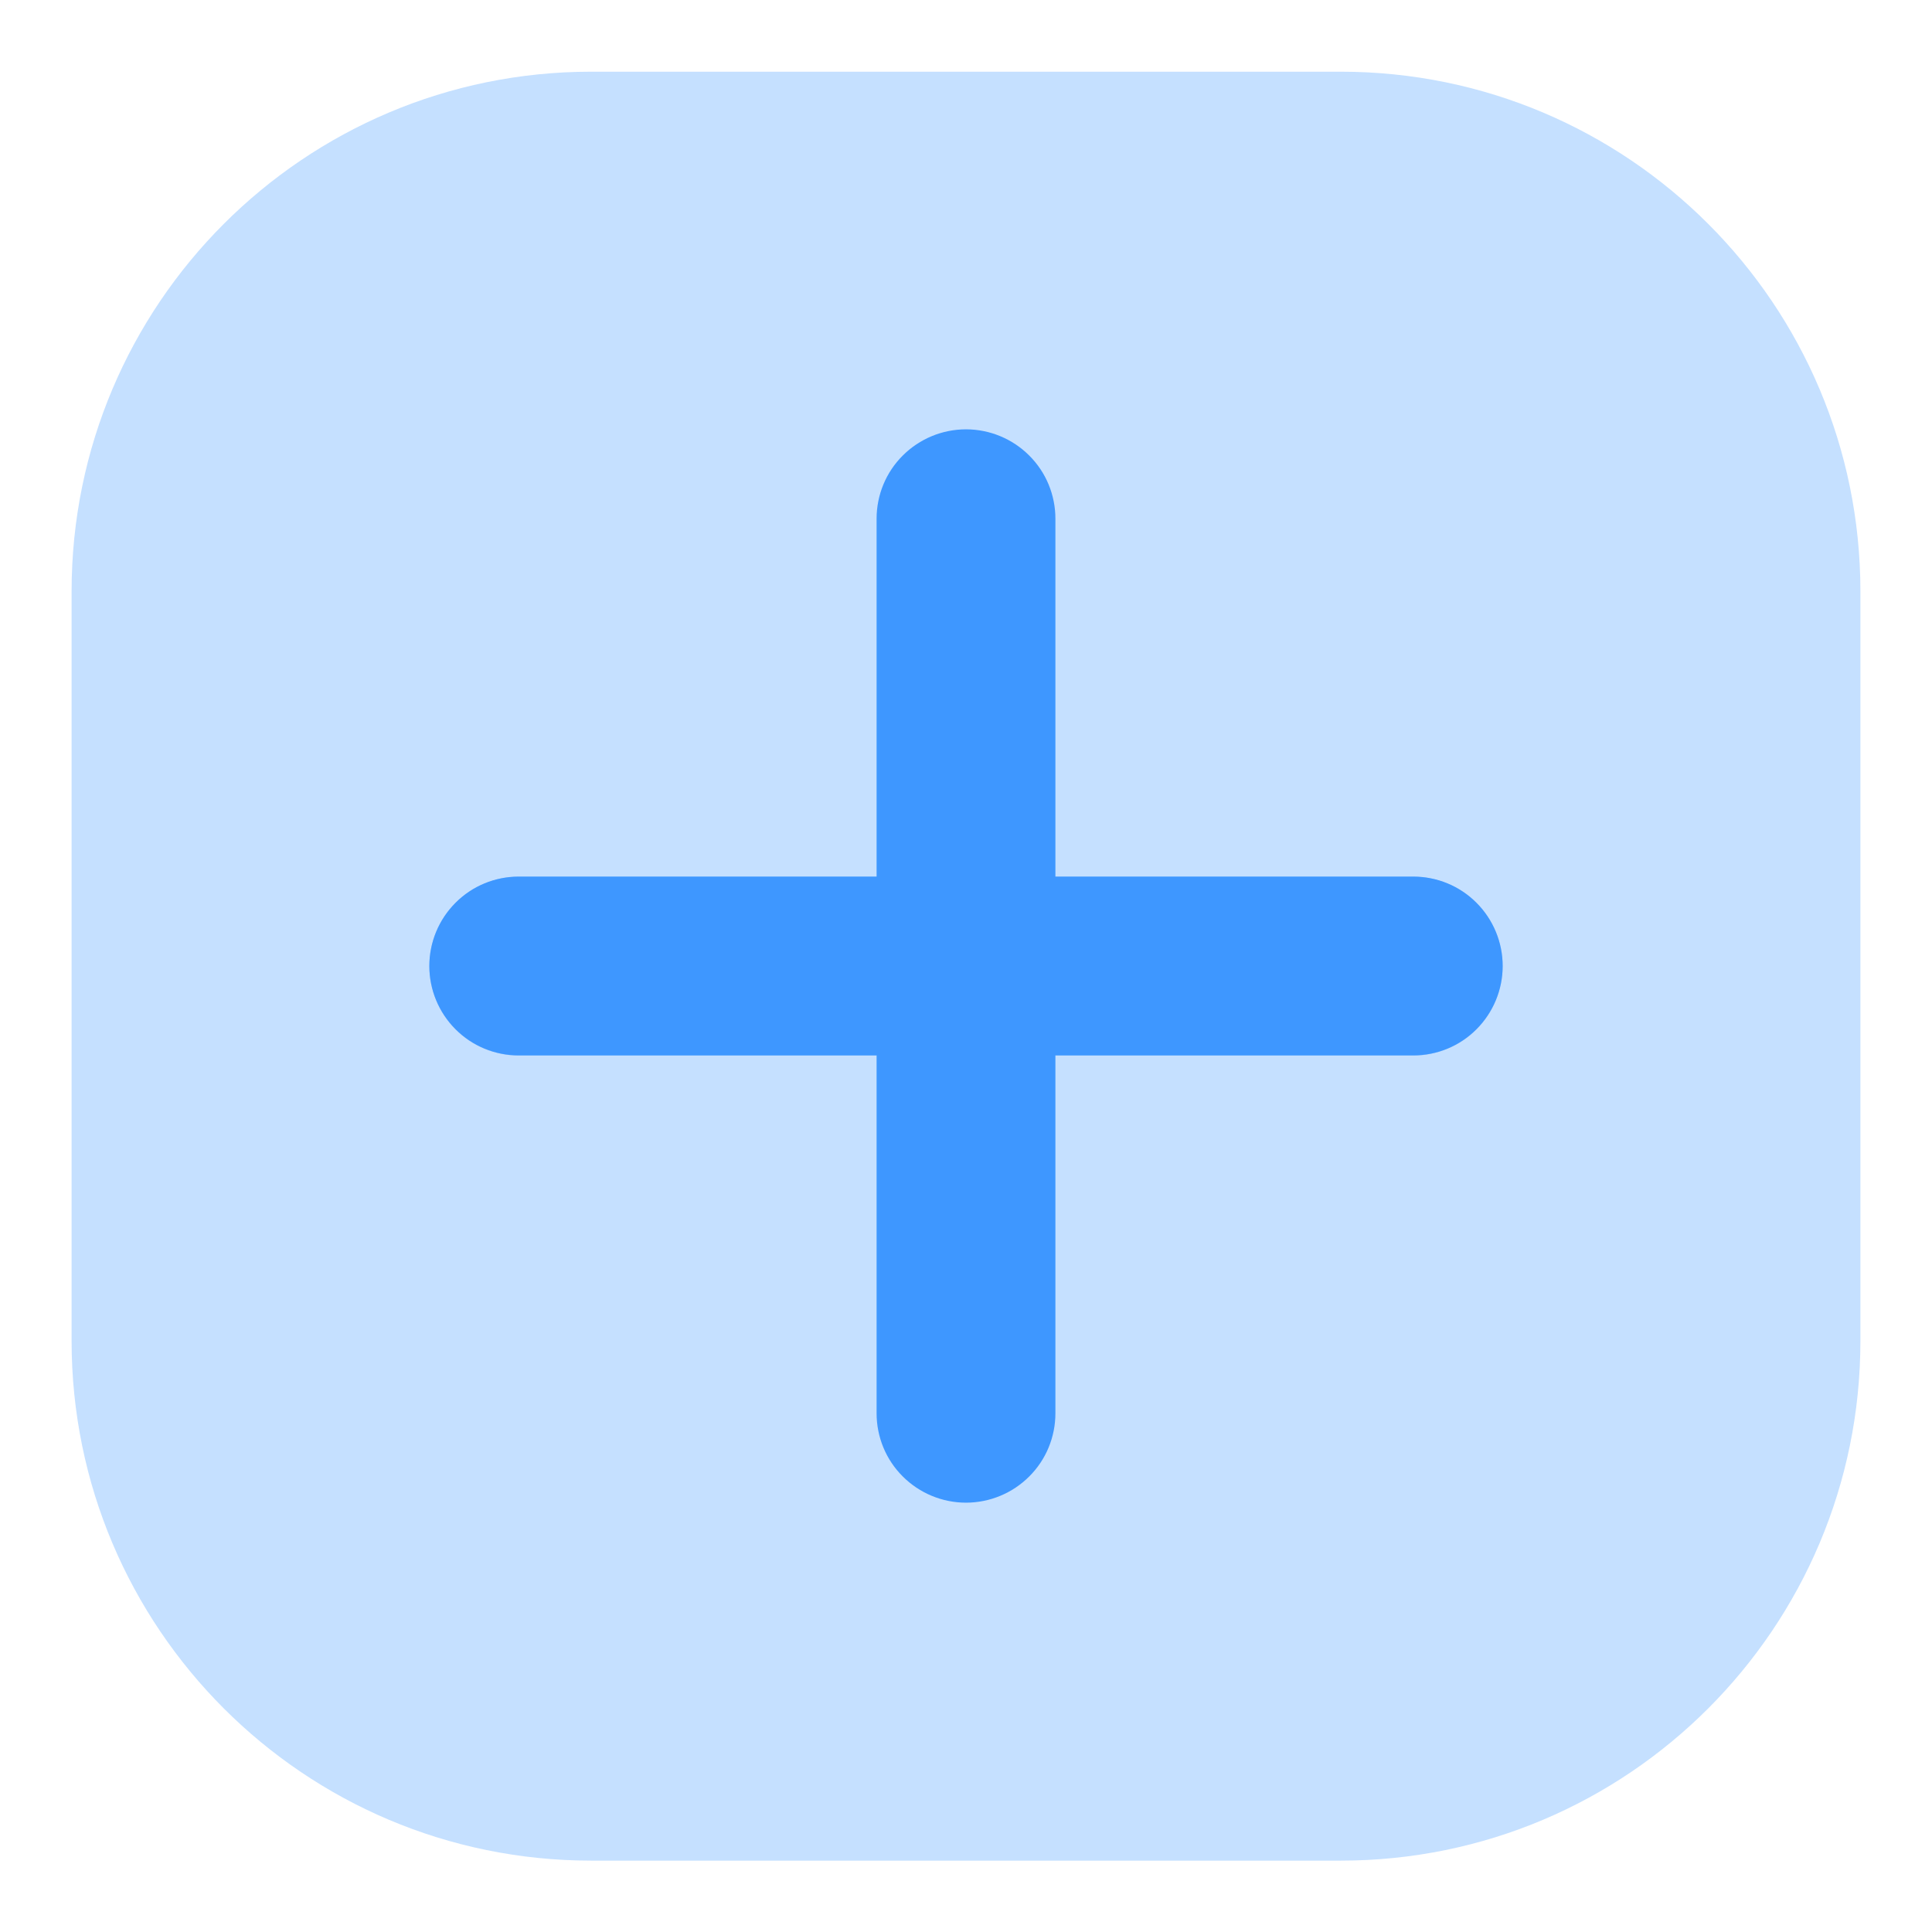 <svg width="18" height="18" viewBox="0 0 18 18" fill="none" xmlns="http://www.w3.org/2000/svg">
<path opacity="0.3" d="M8.167 9.835H4.833C4.612 9.835 4.4 9.747 4.244 9.591C4.088 9.434 4 9.222 4 9.001C4 8.78 4.088 8.568 4.244 8.412C4.4 8.256 4.612 8.168 4.833 8.168H8.167V9.835ZM13.167 8.168H9.833V9.835H13.167C13.388 9.835 13.6 9.747 13.756 9.591C13.912 9.434 14 9.222 14 9.001C14 8.78 13.912 8.568 13.756 8.412C13.6 8.256 13.388 8.168 13.167 8.168Z" fill="#3E97FF"/>
<path opacity="0.3" d="M12.492 0.668H5.508C2.834 0.668 0.667 2.836 0.667 5.51V12.493C0.667 15.167 2.834 17.335 5.508 17.335H12.492C15.166 17.335 17.333 15.167 17.333 12.493V5.51C17.333 2.836 15.166 0.668 12.492 0.668Z" fill="#3E97FF"/>
<path d="M13.167 8.167H9.833V4.833C9.833 4.612 9.746 4.4 9.589 4.244C9.433 4.088 9.221 4 9 4C8.779 4 8.567 4.088 8.411 4.244C8.254 4.4 8.167 4.612 8.167 4.833V8.167H4.833C4.612 8.167 4.4 8.254 4.244 8.411C4.088 8.567 4 8.779 4 9C4 9.221 4.088 9.433 4.244 9.589C4.4 9.746 4.612 9.833 4.833 9.833H8.167V13.167C8.167 13.388 8.254 13.6 8.411 13.756C8.567 13.912 8.779 14 9 14C9.221 14 9.433 13.912 9.589 13.756C9.746 13.6 9.833 13.388 9.833 13.167V9.833H13.167C13.388 9.833 13.6 9.746 13.756 9.589C13.912 9.433 14 9.221 14 9C14 8.779 13.912 8.567 13.756 8.411C13.6 8.254 13.388 8.167 13.167 8.167Z" fill="#3E97FF"/>
</svg>

